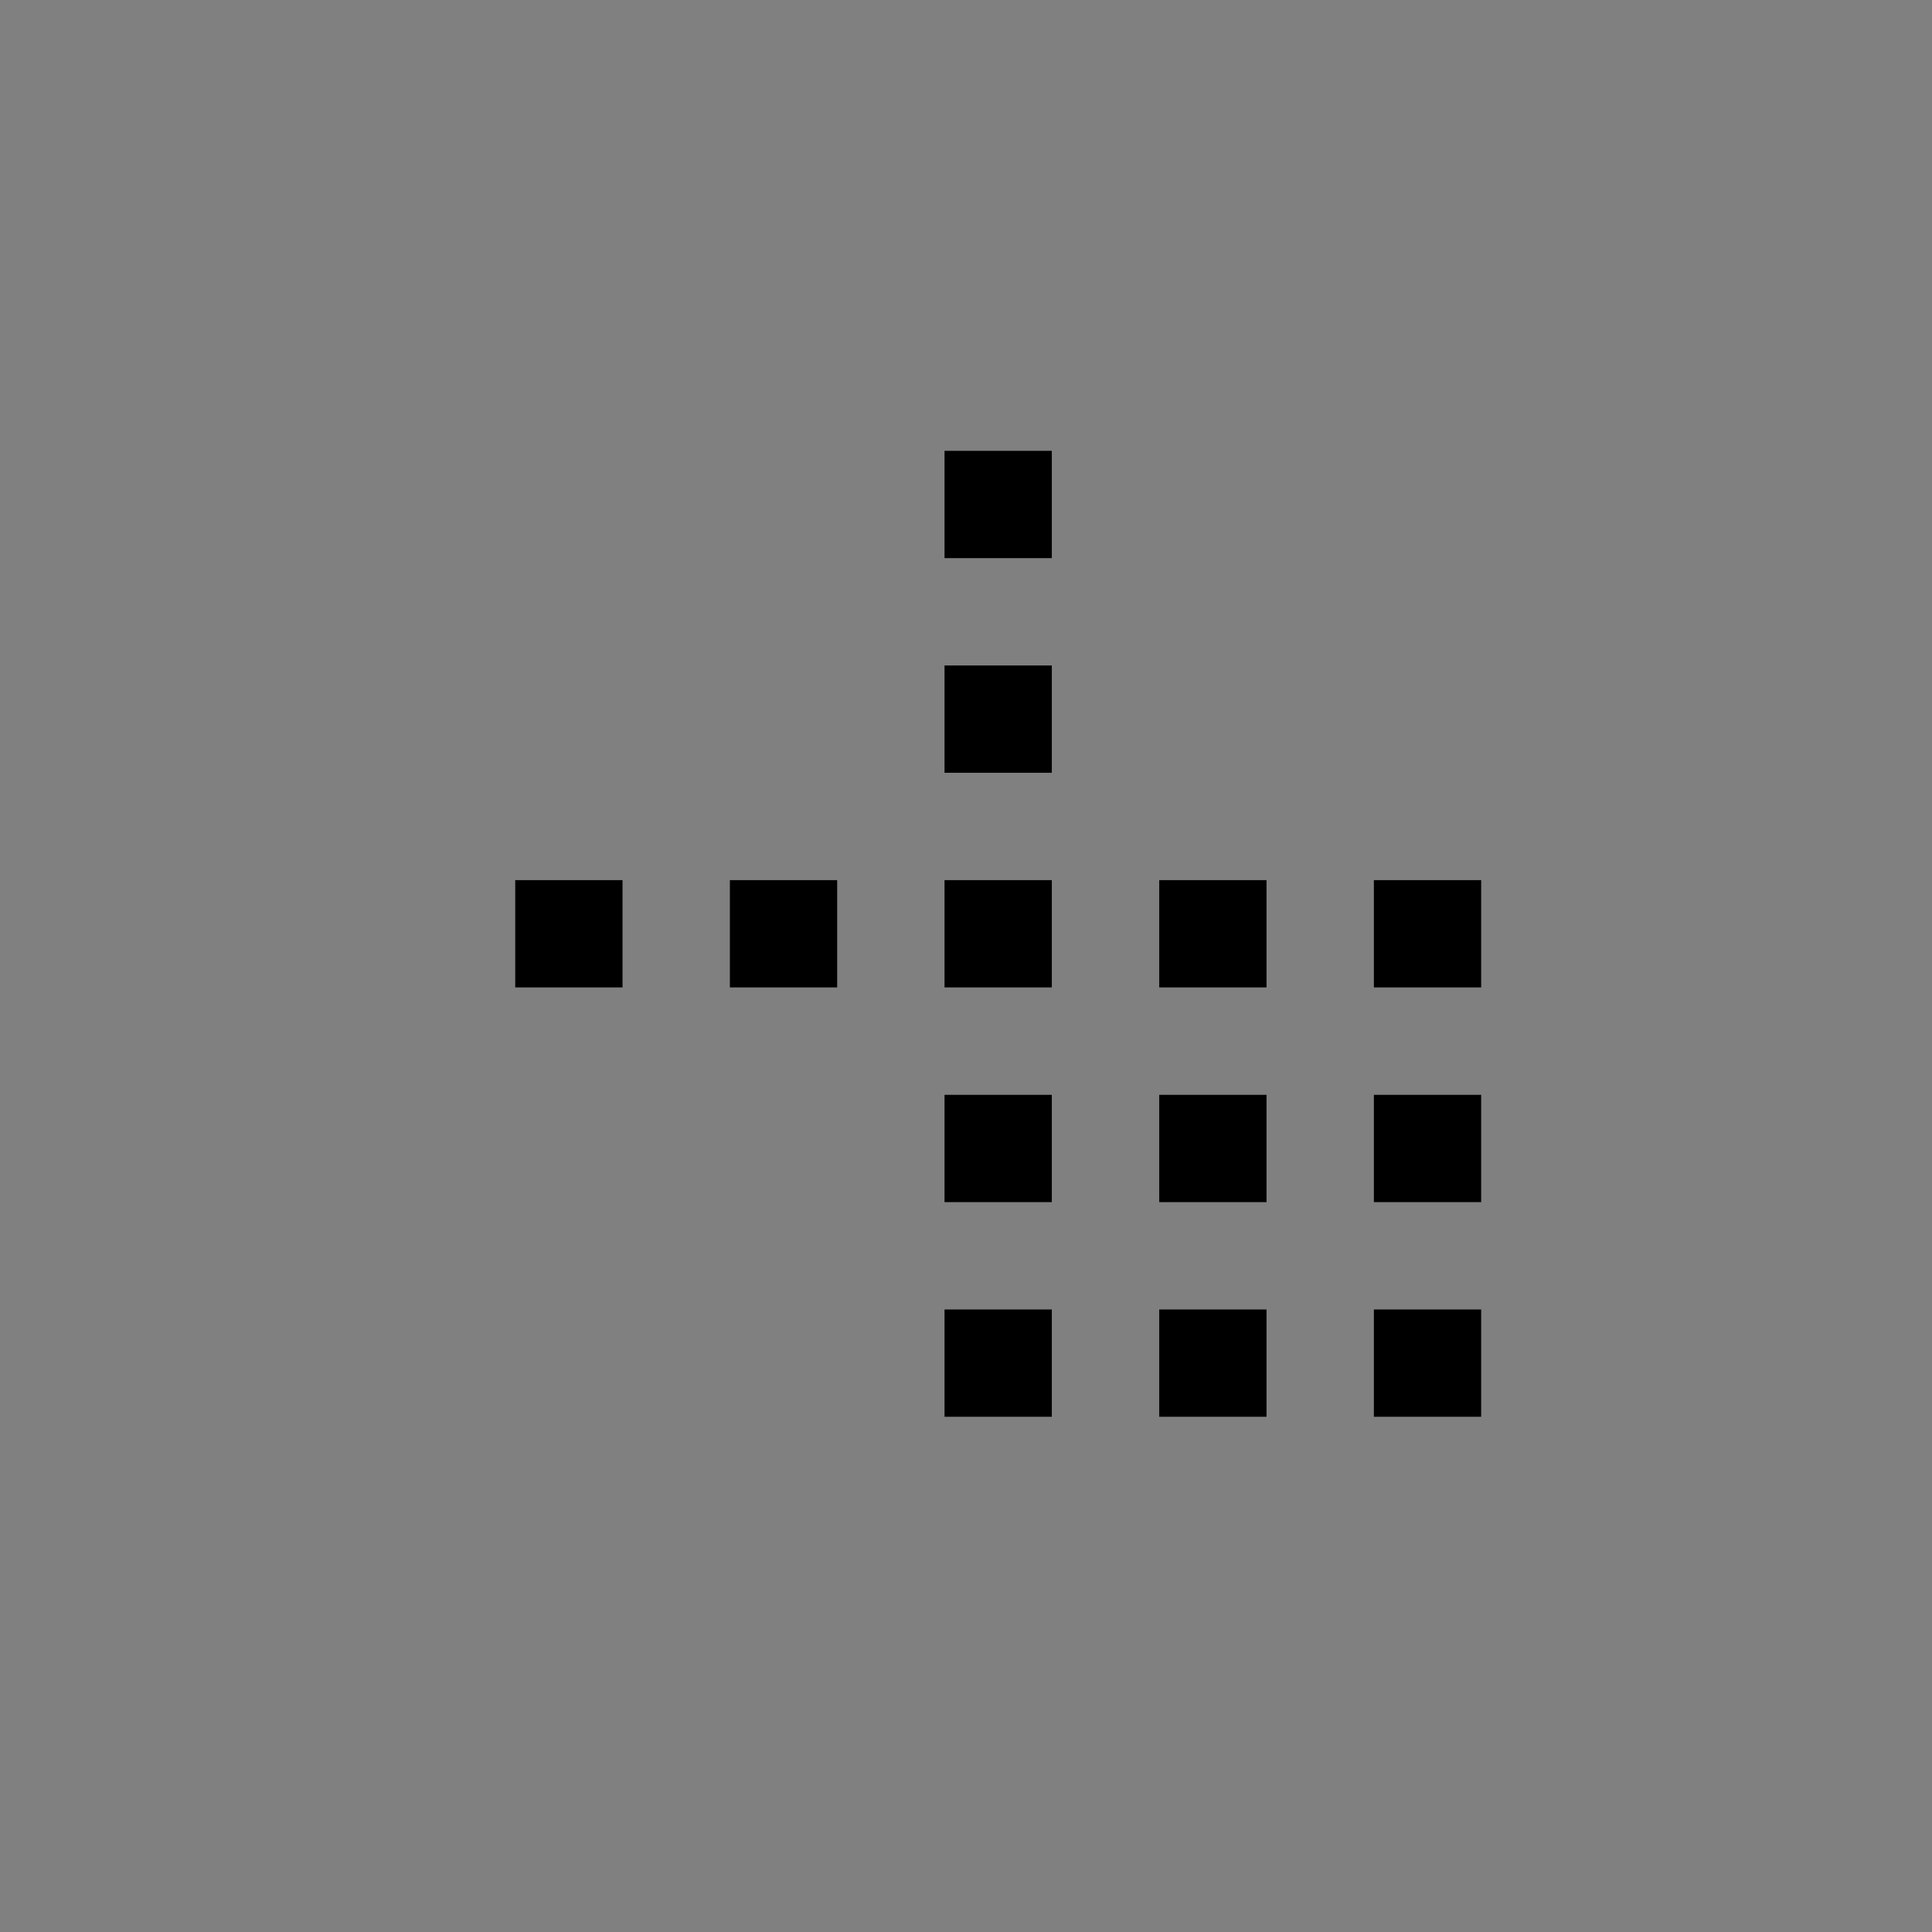 <svg width="30" height="30" viewBox="0 0 30 30" fill="none" xmlns="http://www.w3.org/2000/svg">
<rect x="0" y="0" width="30" height="30" fill="#808080" stroke="none"/>
<rect x="15.083" y="14.083" width="0.833" height="0.833" fill="white" stroke="black" stroke-width="0.833"/>
<rect x="15.083" y="10.75" width="0.833" height="0.833" fill="white" stroke="black" stroke-width="0.833"/>
<rect x="11.75" y="14.083" width="0.833" height="0.833" fill="white" stroke="black" stroke-width="0.833"/>
<rect x="8.417" y="14.083" width="0.833" height="0.833" fill="white" stroke="black" stroke-width="0.833"/>
<rect x="15.083" y="7.417" width="0.833" height="0.833" fill="white" stroke="black" stroke-width="0.833"/>
<rect x="15.083" y="17.417" width="0.833" height="0.833" fill="white" stroke="black" stroke-width="0.833"/>
<rect x="15.083" y="20.75" width="0.833" height="0.833" fill="white" stroke="black" stroke-width="0.833"/>
<rect x="18.417" y="14.083" width="0.833" height="0.833" fill="white" stroke="black" stroke-width="0.833"/>
<rect x="18.417" y="17.417" width="0.833" height="0.833" fill="white" stroke="black" stroke-width="0.833"/>
<rect x="18.417" y="20.75" width="0.833" height="0.833" fill="white" stroke="black" stroke-width="0.833"/>
<rect x="21.75" y="14.083" width="0.833" height="0.833" fill="white" stroke="black" stroke-width="0.833"/>
<rect x="21.75" y="17.417" width="0.833" height="0.833" fill="white" stroke="black" stroke-width="0.833"/>
<rect x="21.75" y="20.75" width="0.833" height="0.833" fill="white" stroke="black" stroke-width="0.833"/>
<mask id="path-14-inside-1" fill="white">
<rect x="8" y="7" width="5" height="5" rx="0.833"/>
</mask>
<rect x="8" y="7" width="5" height="5" rx="0.833" stroke="black" stroke-width="3.333" mask="url(#path-14-inside-1)"/>
<mask id="path-15-inside-2" fill="white">
<rect x="8" y="17" width="5" height="5" rx="0.833"/>
</mask>
<rect x="8" y="17" width="5" height="5" rx="0.833" stroke="black" stroke-width="3.333" mask="url(#path-15-inside-2)"/>
<mask id="path-16-inside-3" fill="white">
<rect x="18" y="7" width="5" height="5" rx="0.833"/>
</mask>
<rect x="18" y="7" width="5" height="5" rx="0.833" stroke="black" stroke-width="3.333" mask="url(#path-16-inside-3)"/>
</svg>
